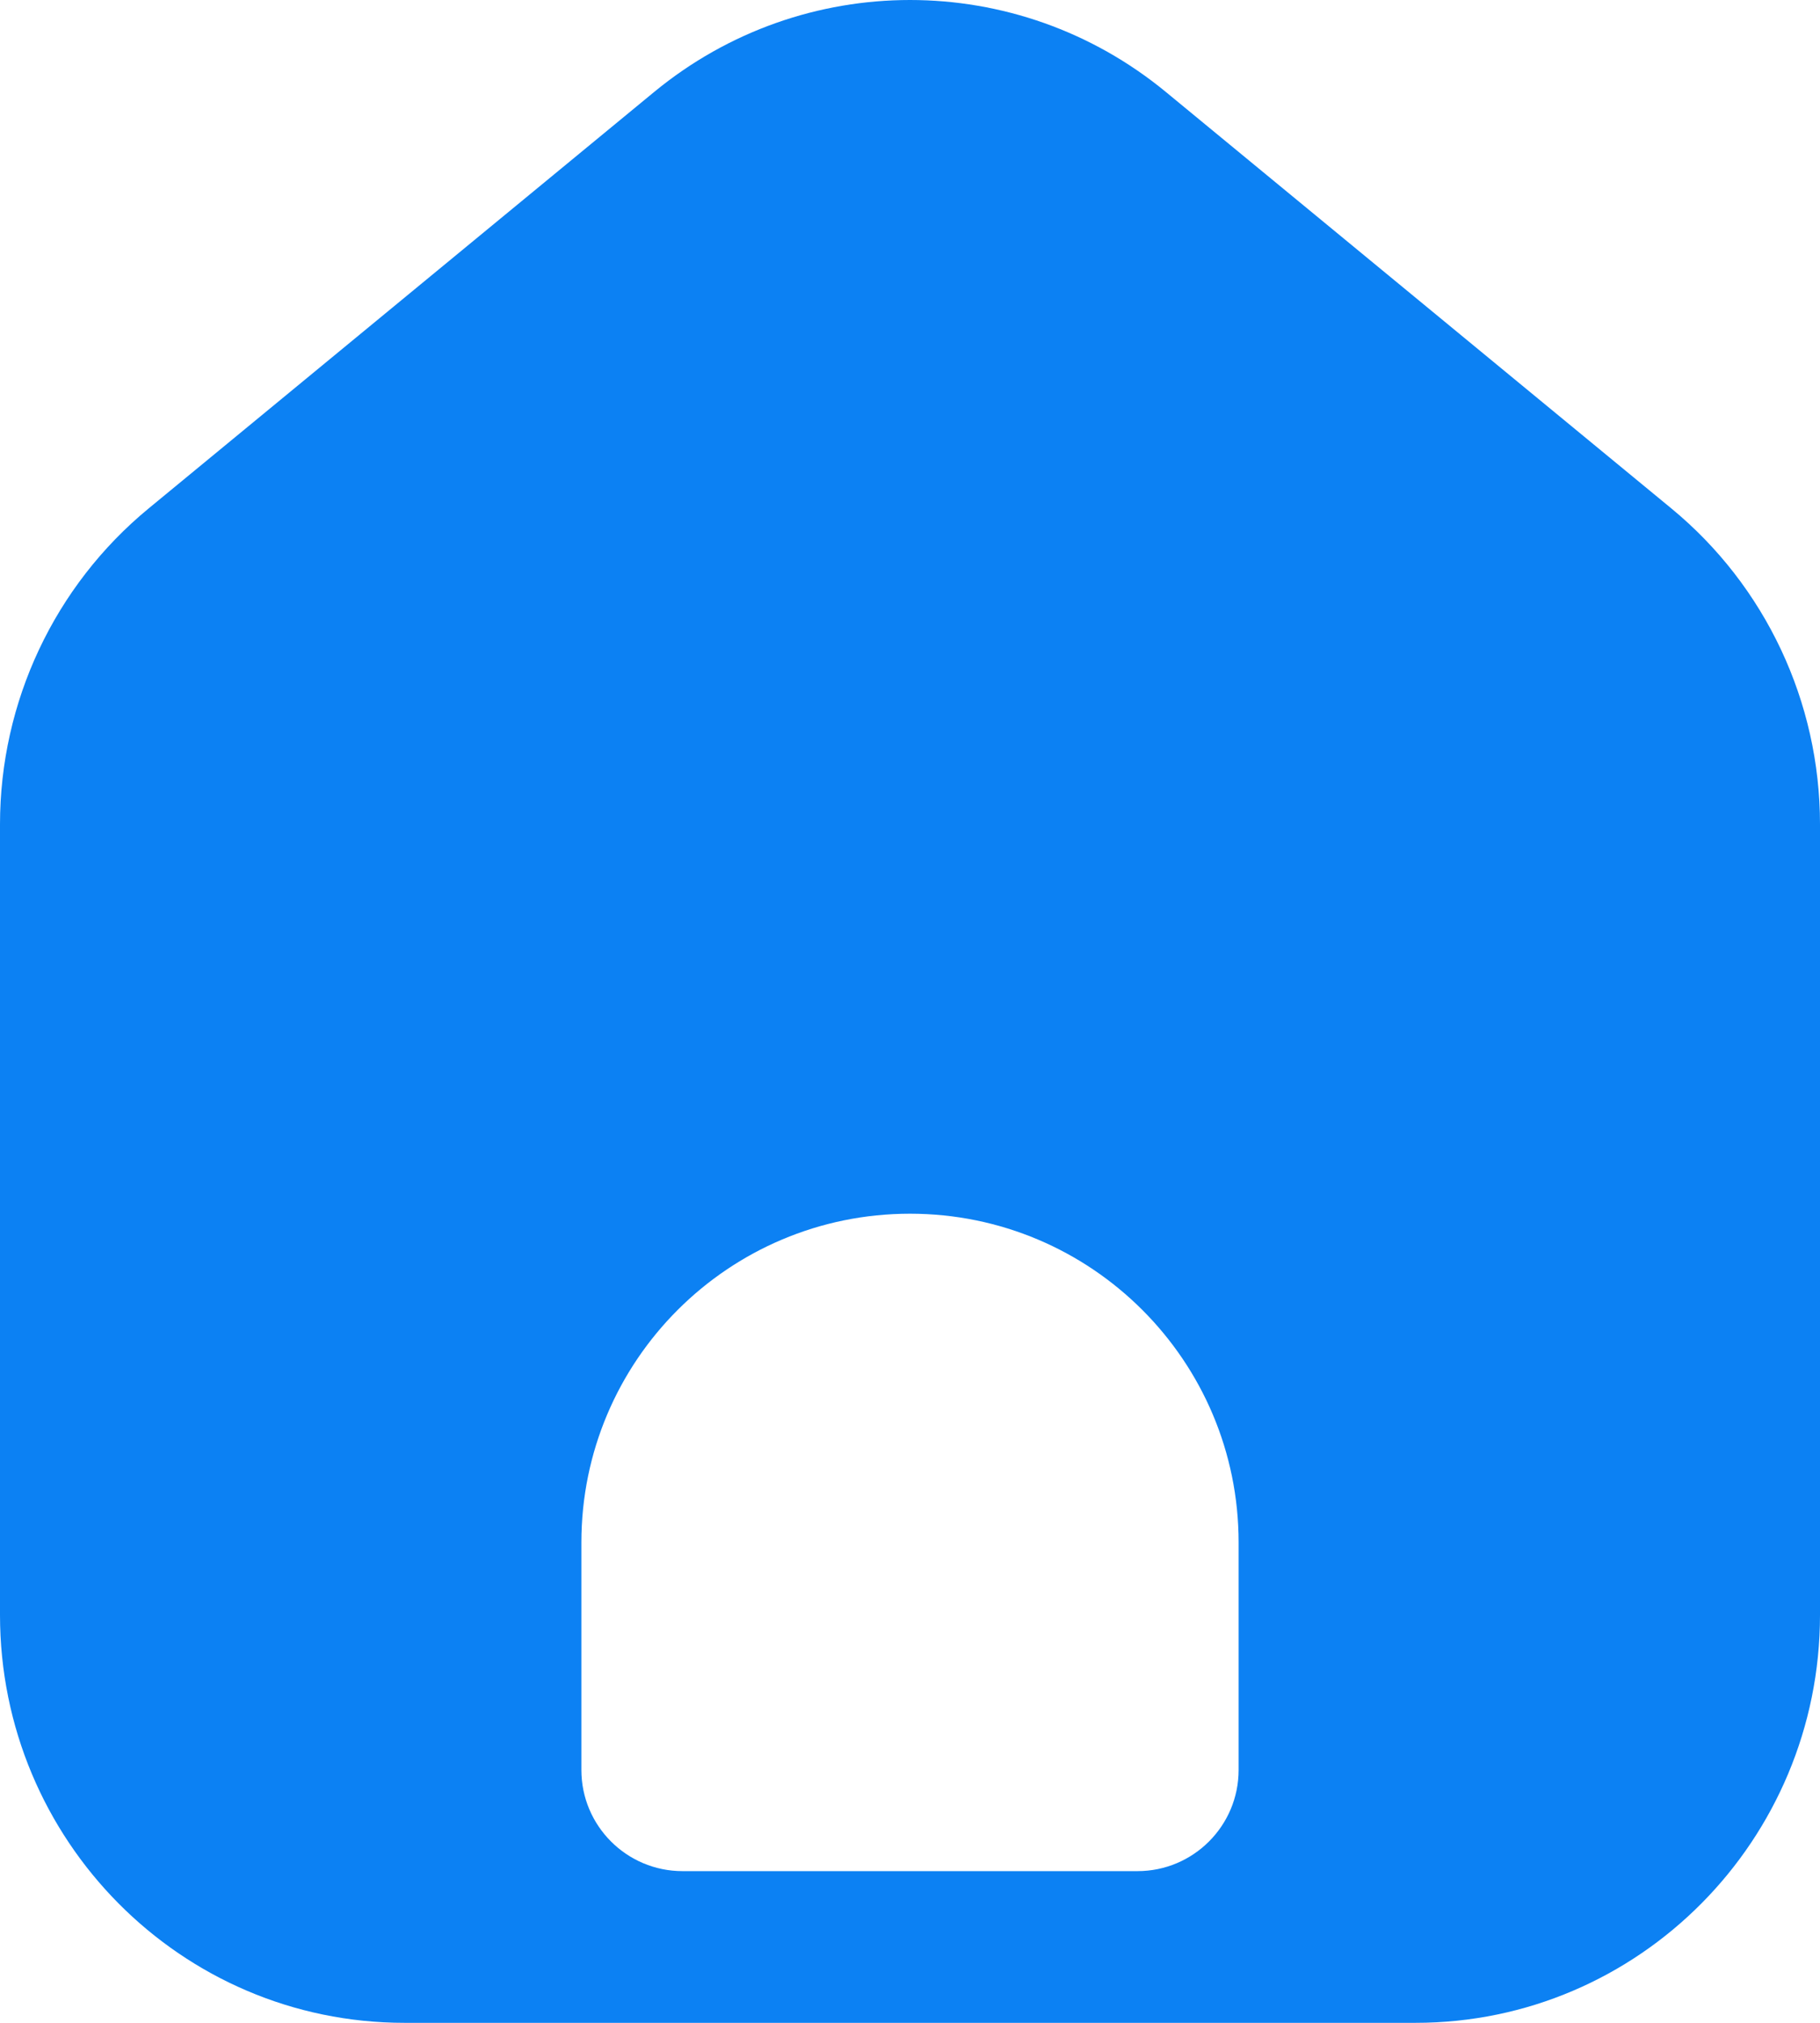 <svg width="18" height="20" viewBox="0 0 18 20" fill="none" xmlns="http://www.w3.org/2000/svg">
<path fill-rule="evenodd" clip-rule="evenodd" d="M18 8.15V15.967C18 18.194 16.209 20 14 20H4C1.791 20 0 18.194 0 15.967V8.15C0 6.939 0.54 5.793 1.47 5.027L6.47 0.909C7.942 -0.303 10.058 -0.303 11.53 0.909L16.53 5.027C17.46 5.793 18 6.939 18 8.15ZM12.25 15.25V17.5C12.25 18.052 11.802 18.5 11.25 18.5H6.75C6.198 18.5 5.75 18.052 5.75 17.5V15.25C5.75 13.455 7.205 12 9 12C10.795 12 12.25 13.455 12.25 15.25Z" fill="#0C81F3"/>
</svg>
